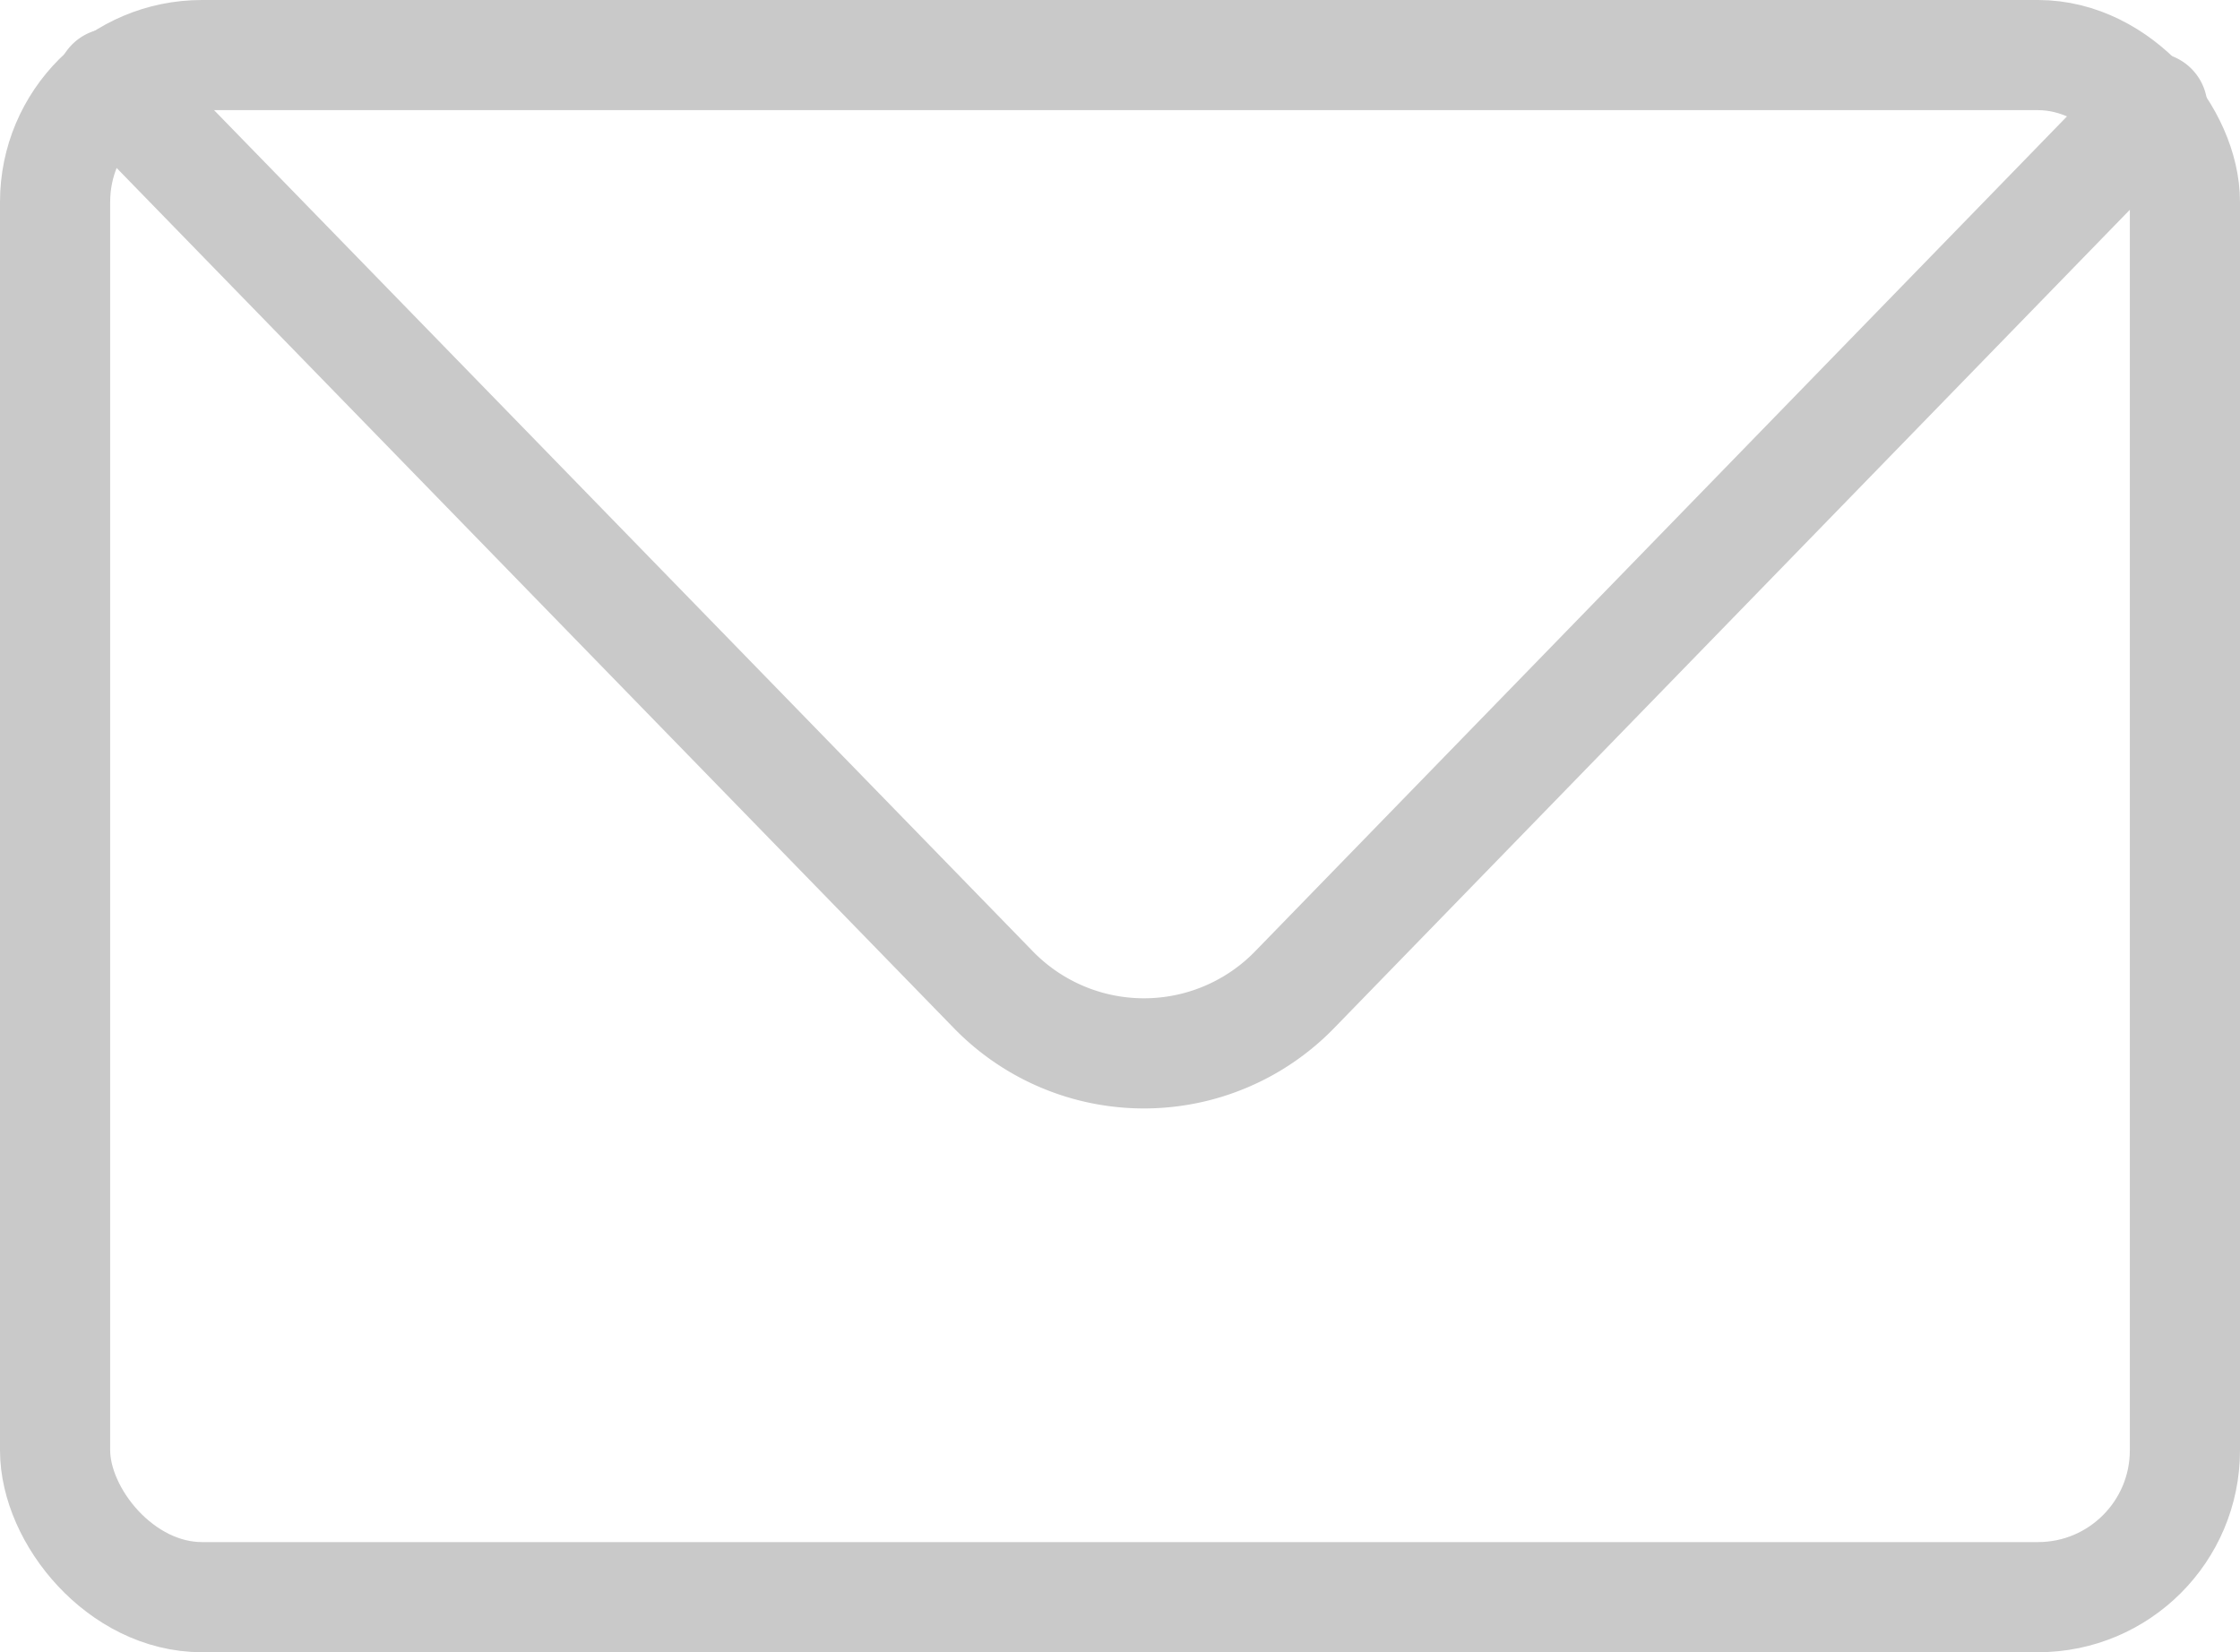 <svg xmlns="http://www.w3.org/2000/svg" width="30.5" height="22.5" viewBox="0 0 30.5 22.5">
  <g id="ic-contact-mail" transform="translate(0.667 0.25)">
    <rect id="Rectangle_25" data-name="Rectangle 25" width="29" height="21" rx="2" transform="translate(0.083 0.5)" fill="none" stroke="#c9c9c9" stroke-linecap="round" stroke-linejoin="bevel" stroke-width="1.5"/>
    <path id="Path_81" data-name="Path 81" d="M2.58,5.59l12,12.33a2.86,2.86,0,0,0,4.127,0l11.667-12" transform="translate(-1.734 -4.705)" fill="none" stroke="#c9c9c9" stroke-linecap="round" stroke-linejoin="round" stroke-width="1.5" fill-rule="evenodd"/>
  </g>
</svg>
